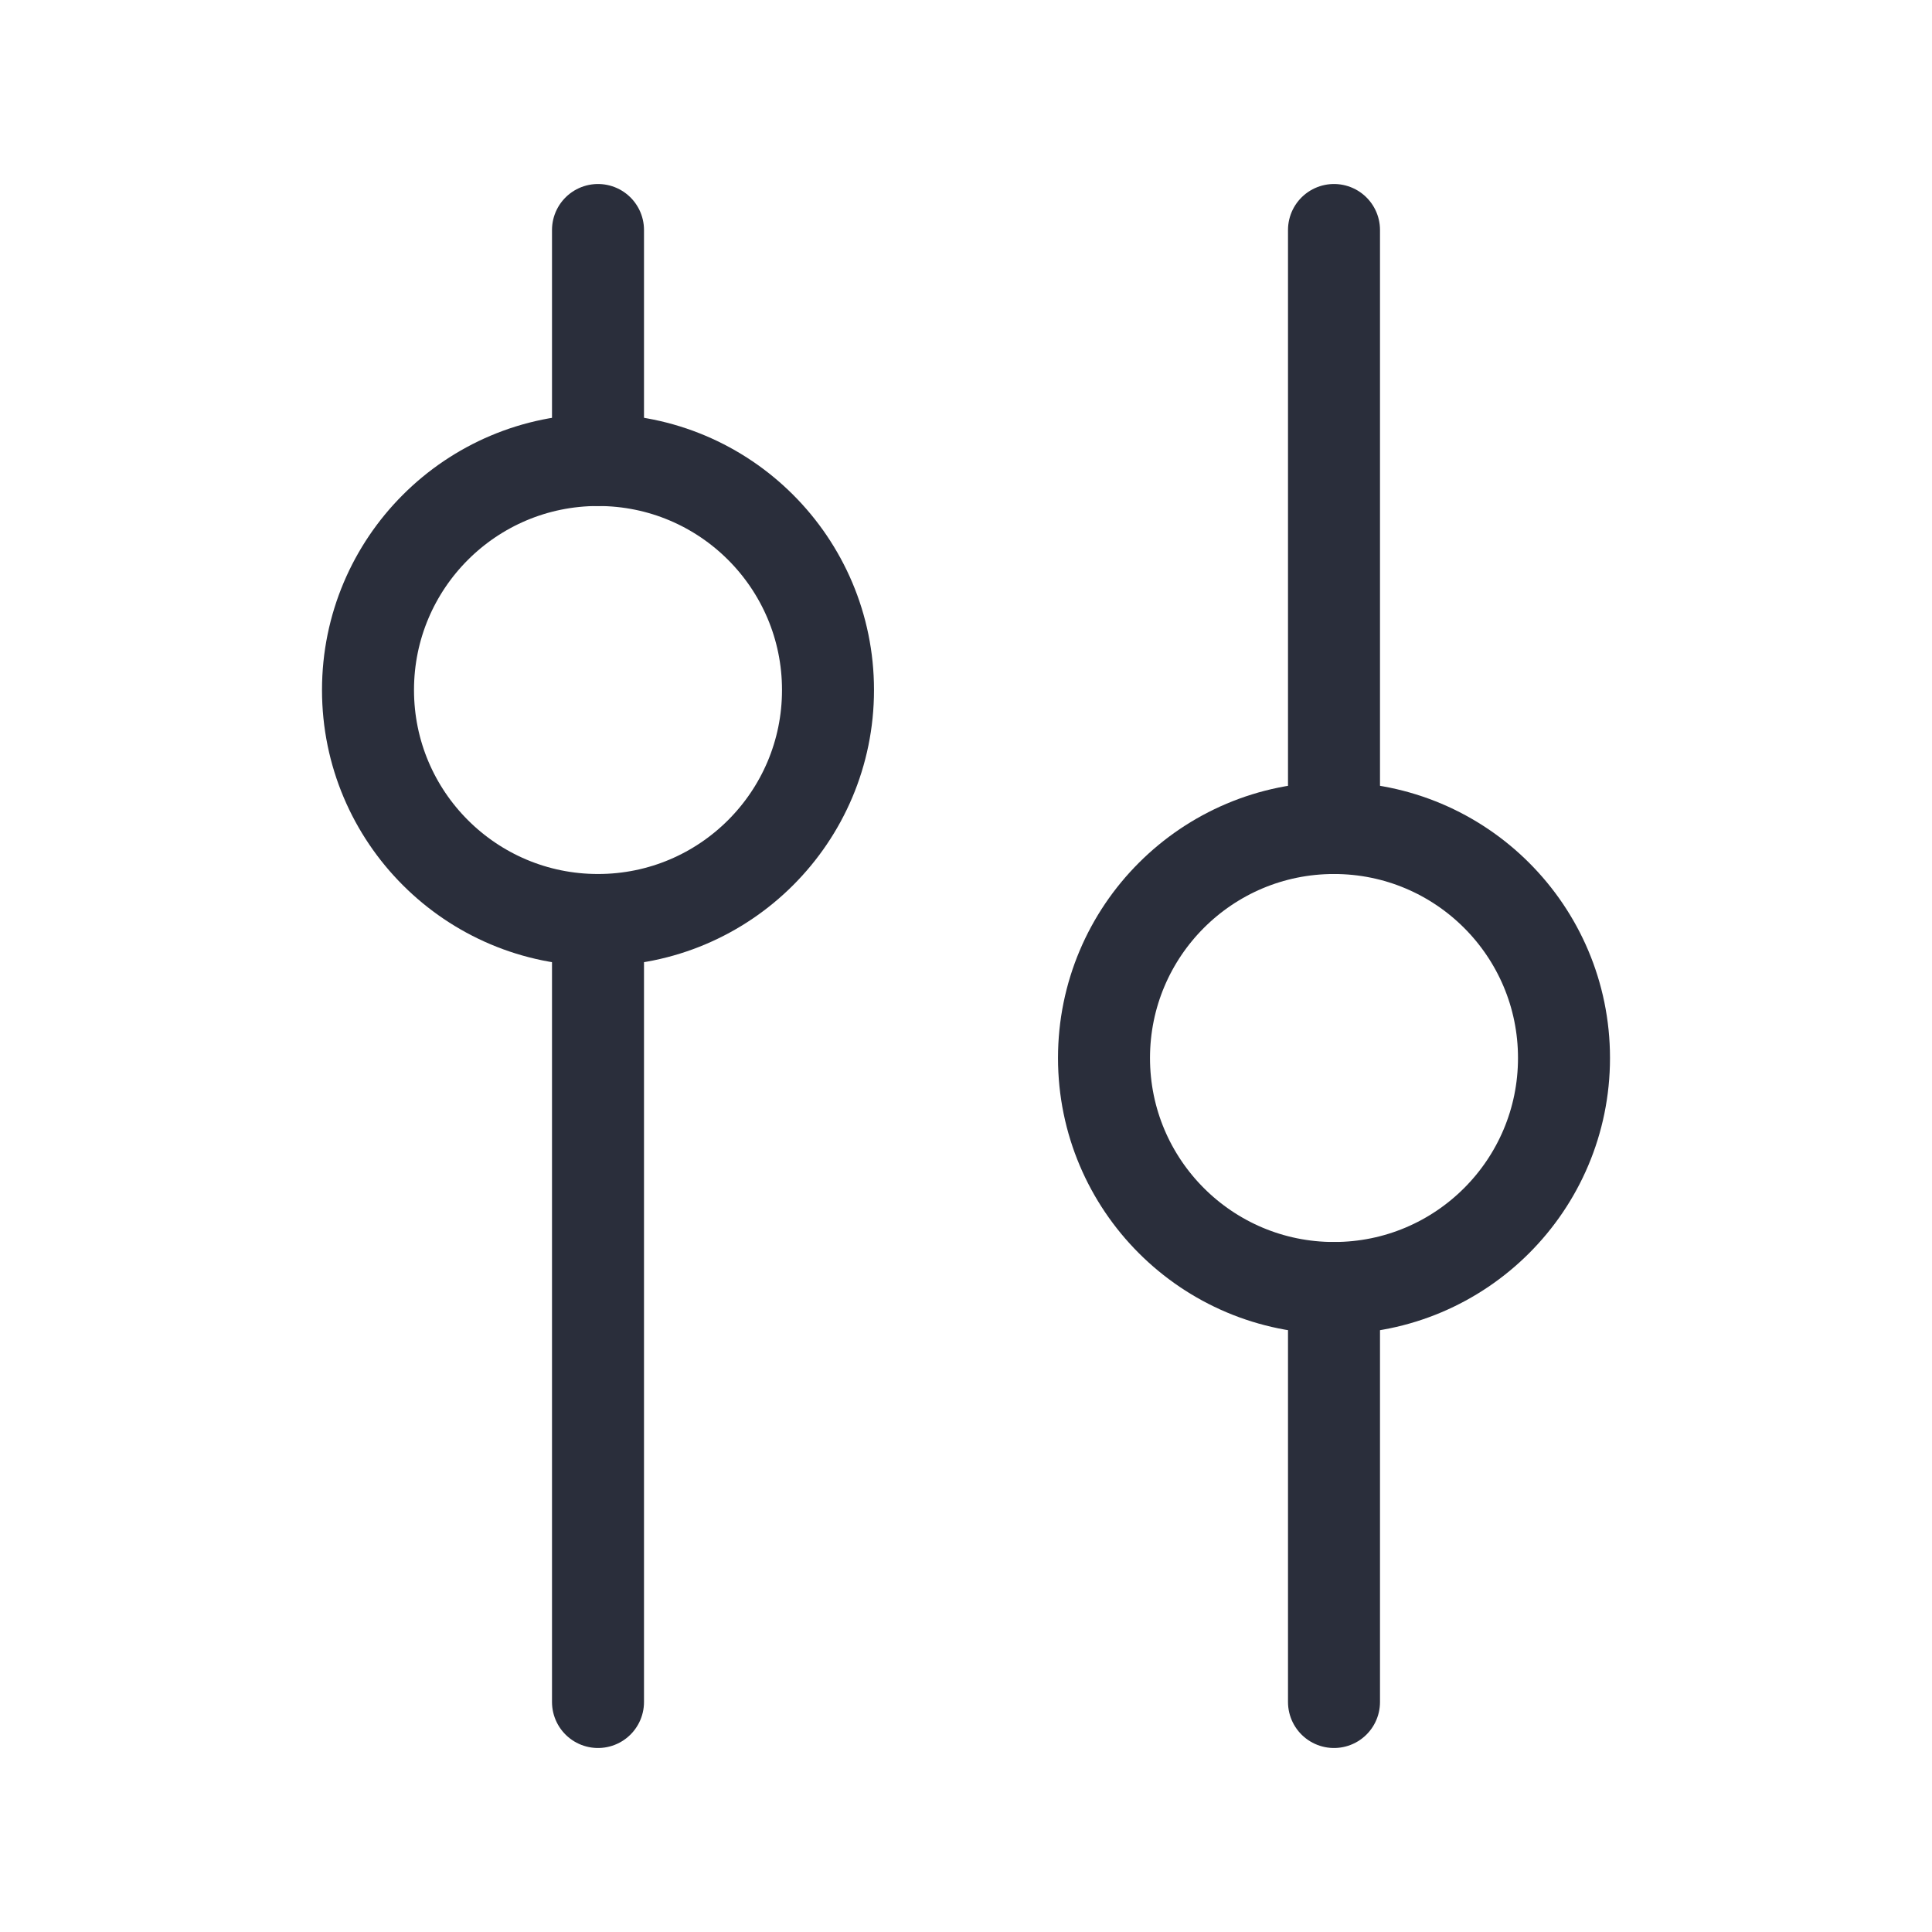 <svg height="21" viewBox="0 0 21 21" width="21" xmlns="http://www.w3.org/2000/svg"><g fill="none" fill-rule="evenodd" stroke="#2a2e3b" stroke-linecap="round" stroke-linejoin="round"><path d="m14.5 9v-6.5"/><path d="m14.5 18.5v-4.5"/><circle cx="14.5" cy="11.5" r="2.5"/><path d="m6.5 5v-2.5"/><path d="m6.5 18.5v-8.5"/><circle cx="6.5" cy="7.5" r="2.5"/></g></svg>